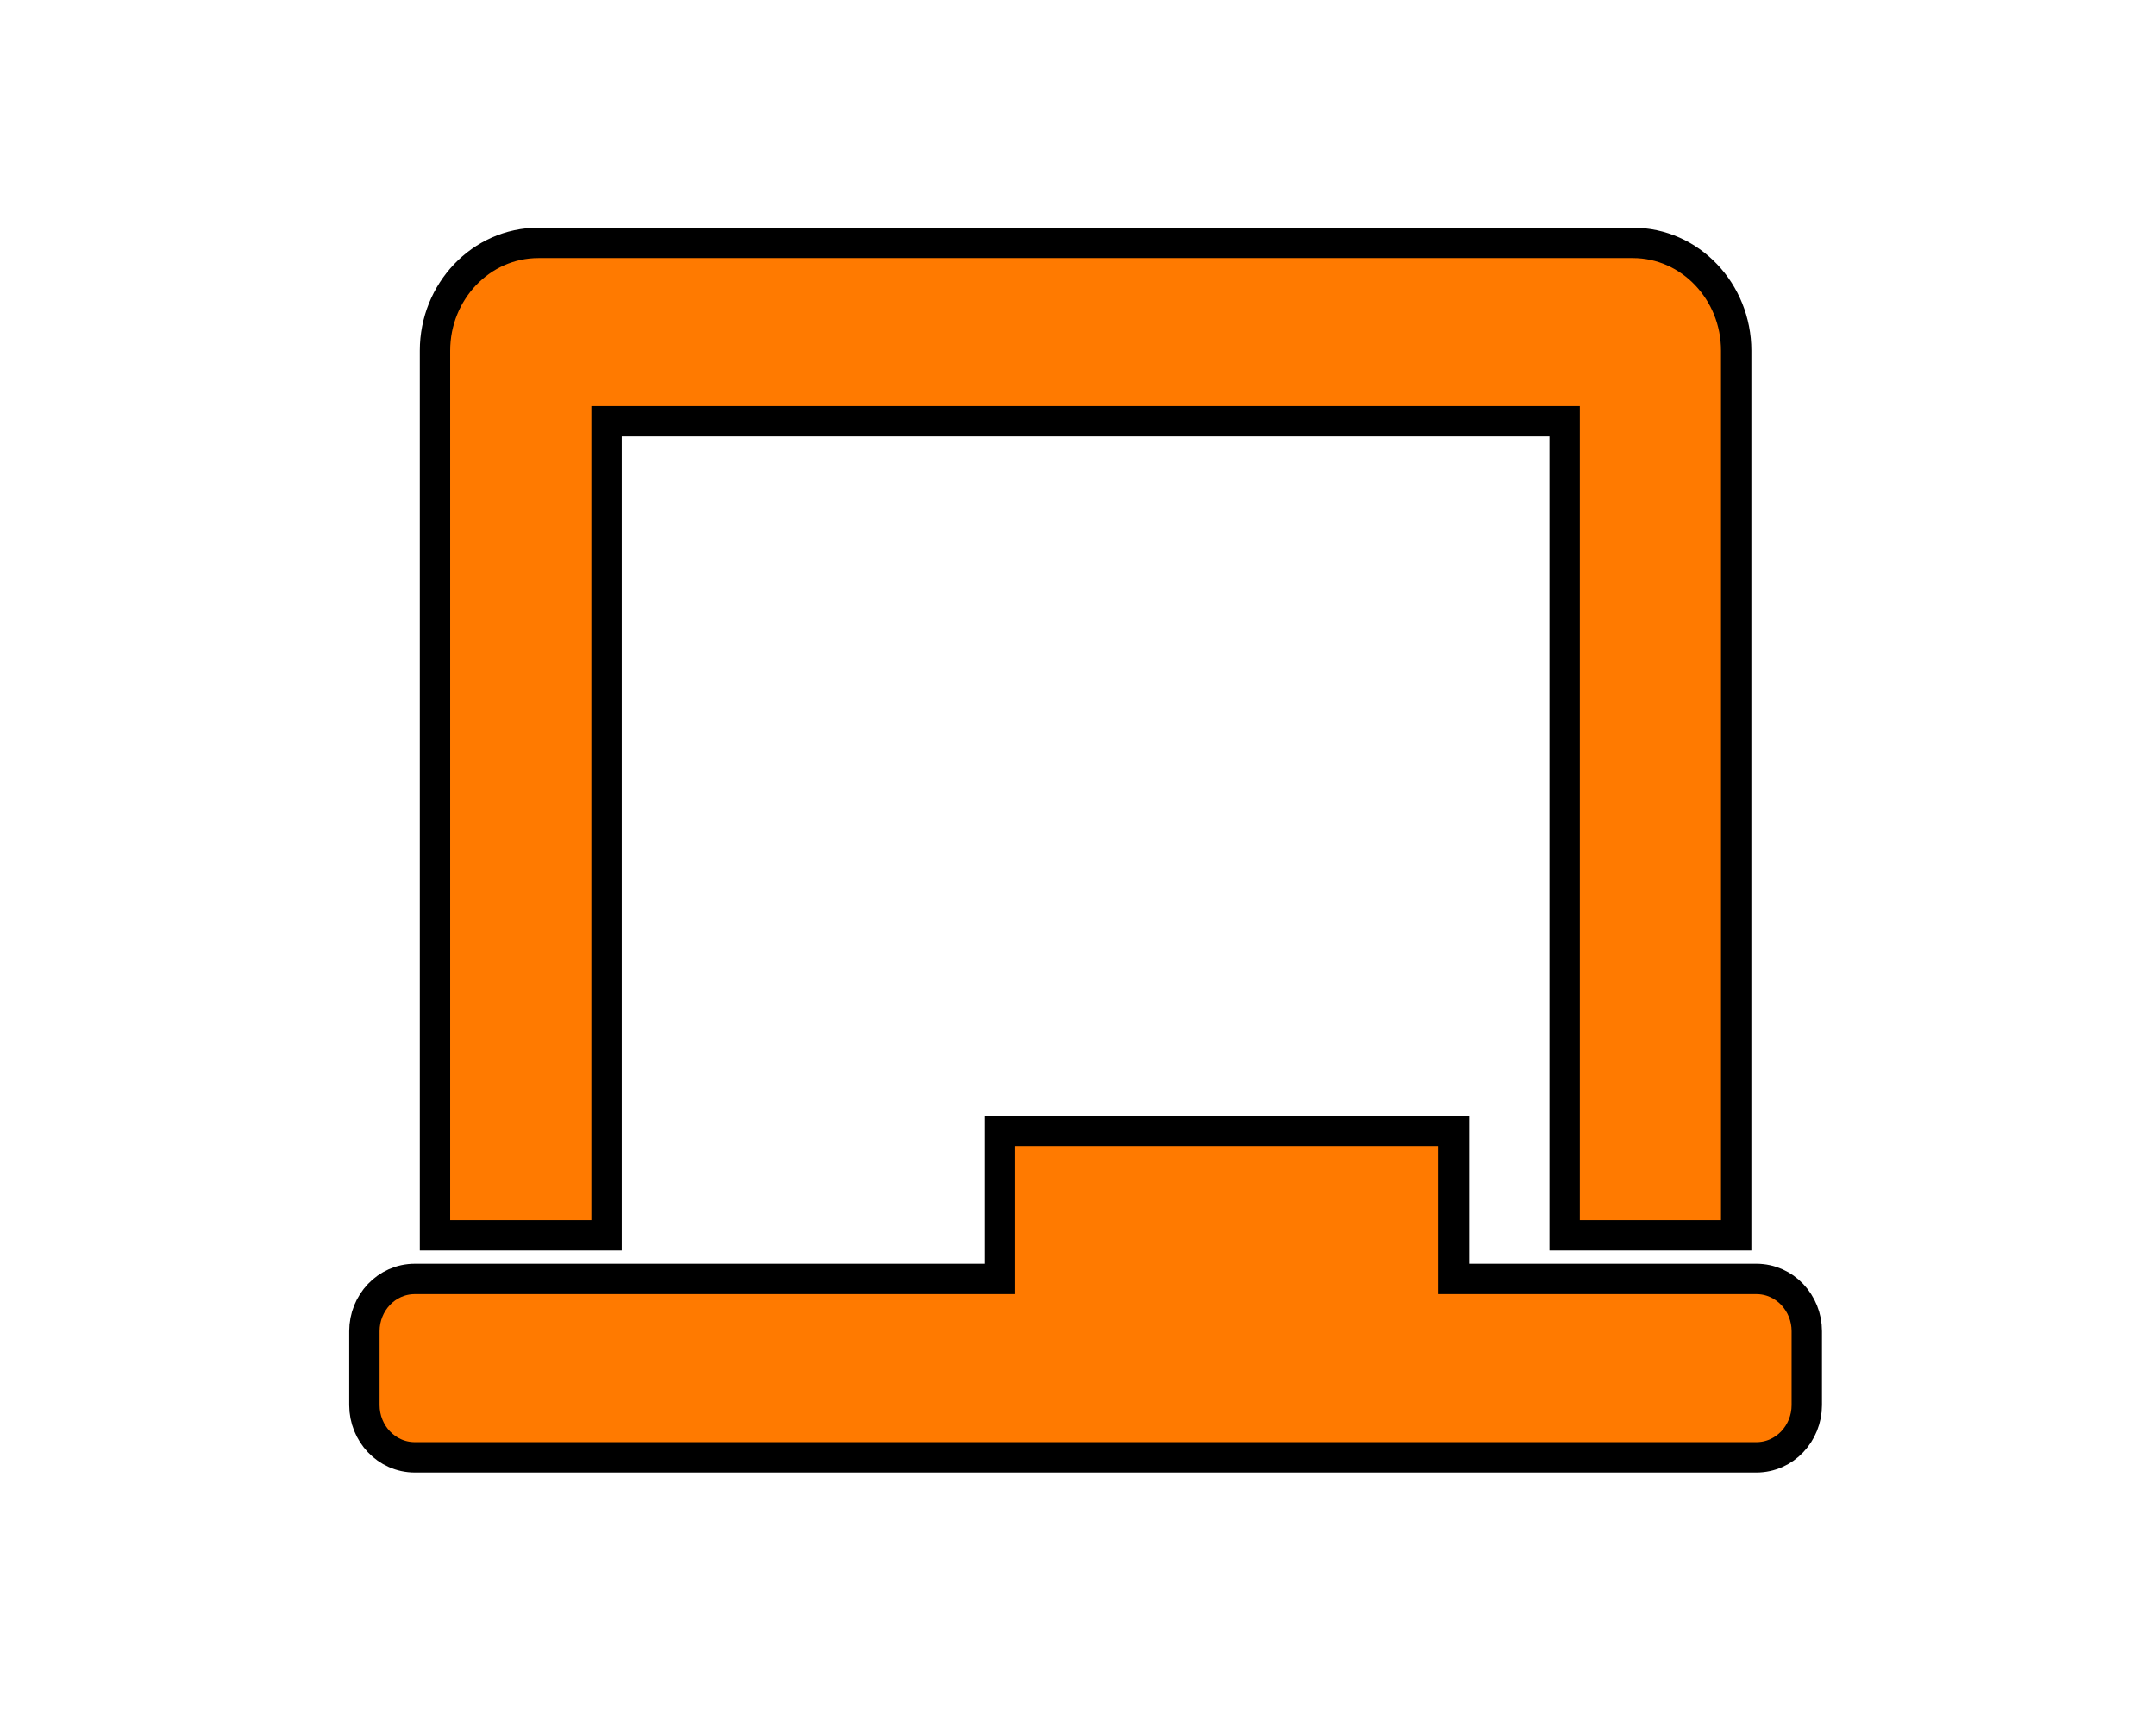 <svg width="142" height="113" viewBox="0 0 142 113" fill="none" xmlns="http://www.w3.org/2000/svg">
<path d="M39.95 80.375V27.75H103.05V80.375V81.375H104.05H113.35H114.35V80.375V23.094C114.35 19.226 111.339 16 107.537 16H35.462C31.661 16 28.65 19.226 28.65 23.094V80.375V81.375H29.65H38.95H39.95V80.375ZM65.85 84.25H27.325C25.444 84.25 24 85.834 24 87.688V92.562C24 94.416 25.444 96 27.325 96H115.675C117.556 96 119 94.416 119 92.562V87.688C119 85.834 117.556 84.25 115.675 84.25H95.75V75.5V74.5H94.75H66.85H65.85V75.5V84.25Z" fill="#FF7A00" stroke="black" stroke-width="2"/>
</svg>
